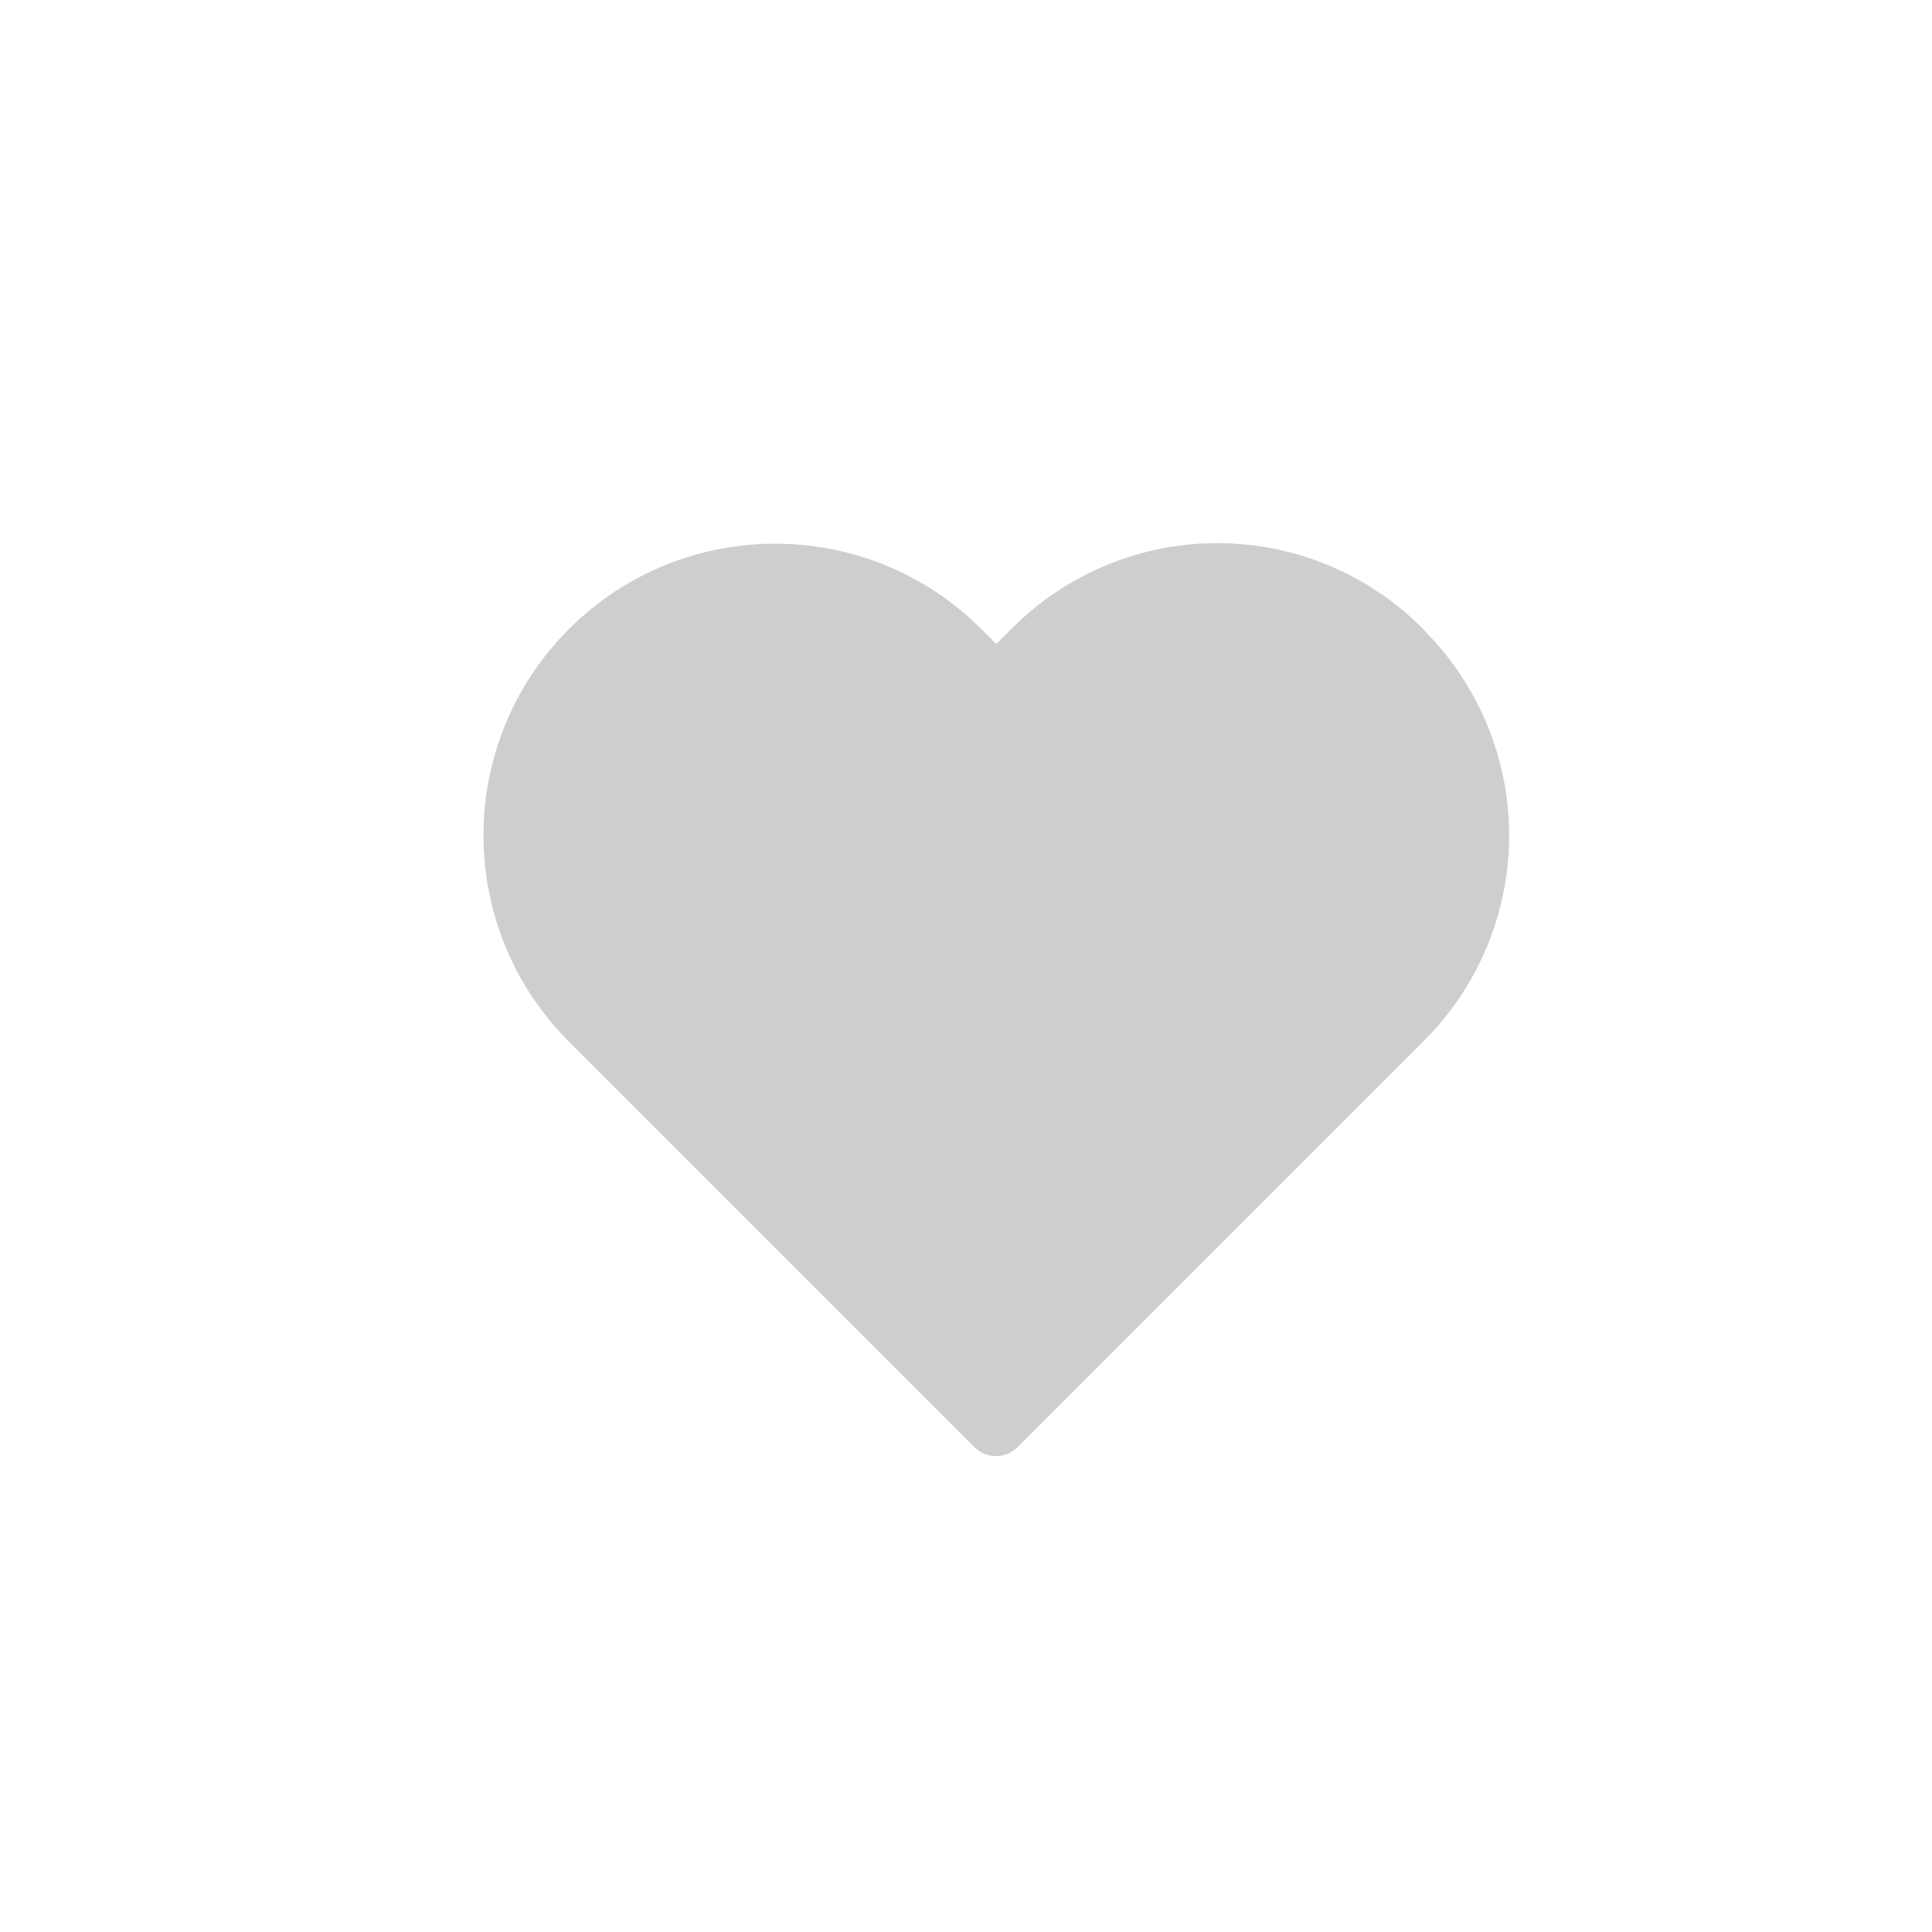 <svg width="32" height="32" viewBox="0 0 32 32" fill="none" xmlns="http://www.w3.org/2000/svg">
<rect width="32" height="32" fill="white"/>
<path fill-rule="evenodd" clip-rule="evenodd" d="M16.256 10.421C14.37 8.534 11.311 8.533 9.424 10.419C7.537 12.305 7.536 15.364 9.422 17.251L16.143 23.972C16.338 24.167 16.655 24.167 16.85 23.972L23.571 17.251C24.482 16.352 24.996 15.121 24.996 13.838C24.996 12.581 24.503 11.376 23.625 10.479L23.577 10.423C22.675 9.51 21.445 8.996 20.162 8.996C18.878 8.996 17.648 9.51 16.747 10.423L16.502 10.668L16.256 10.421Z" fill="#CECECE"/>
</svg>
